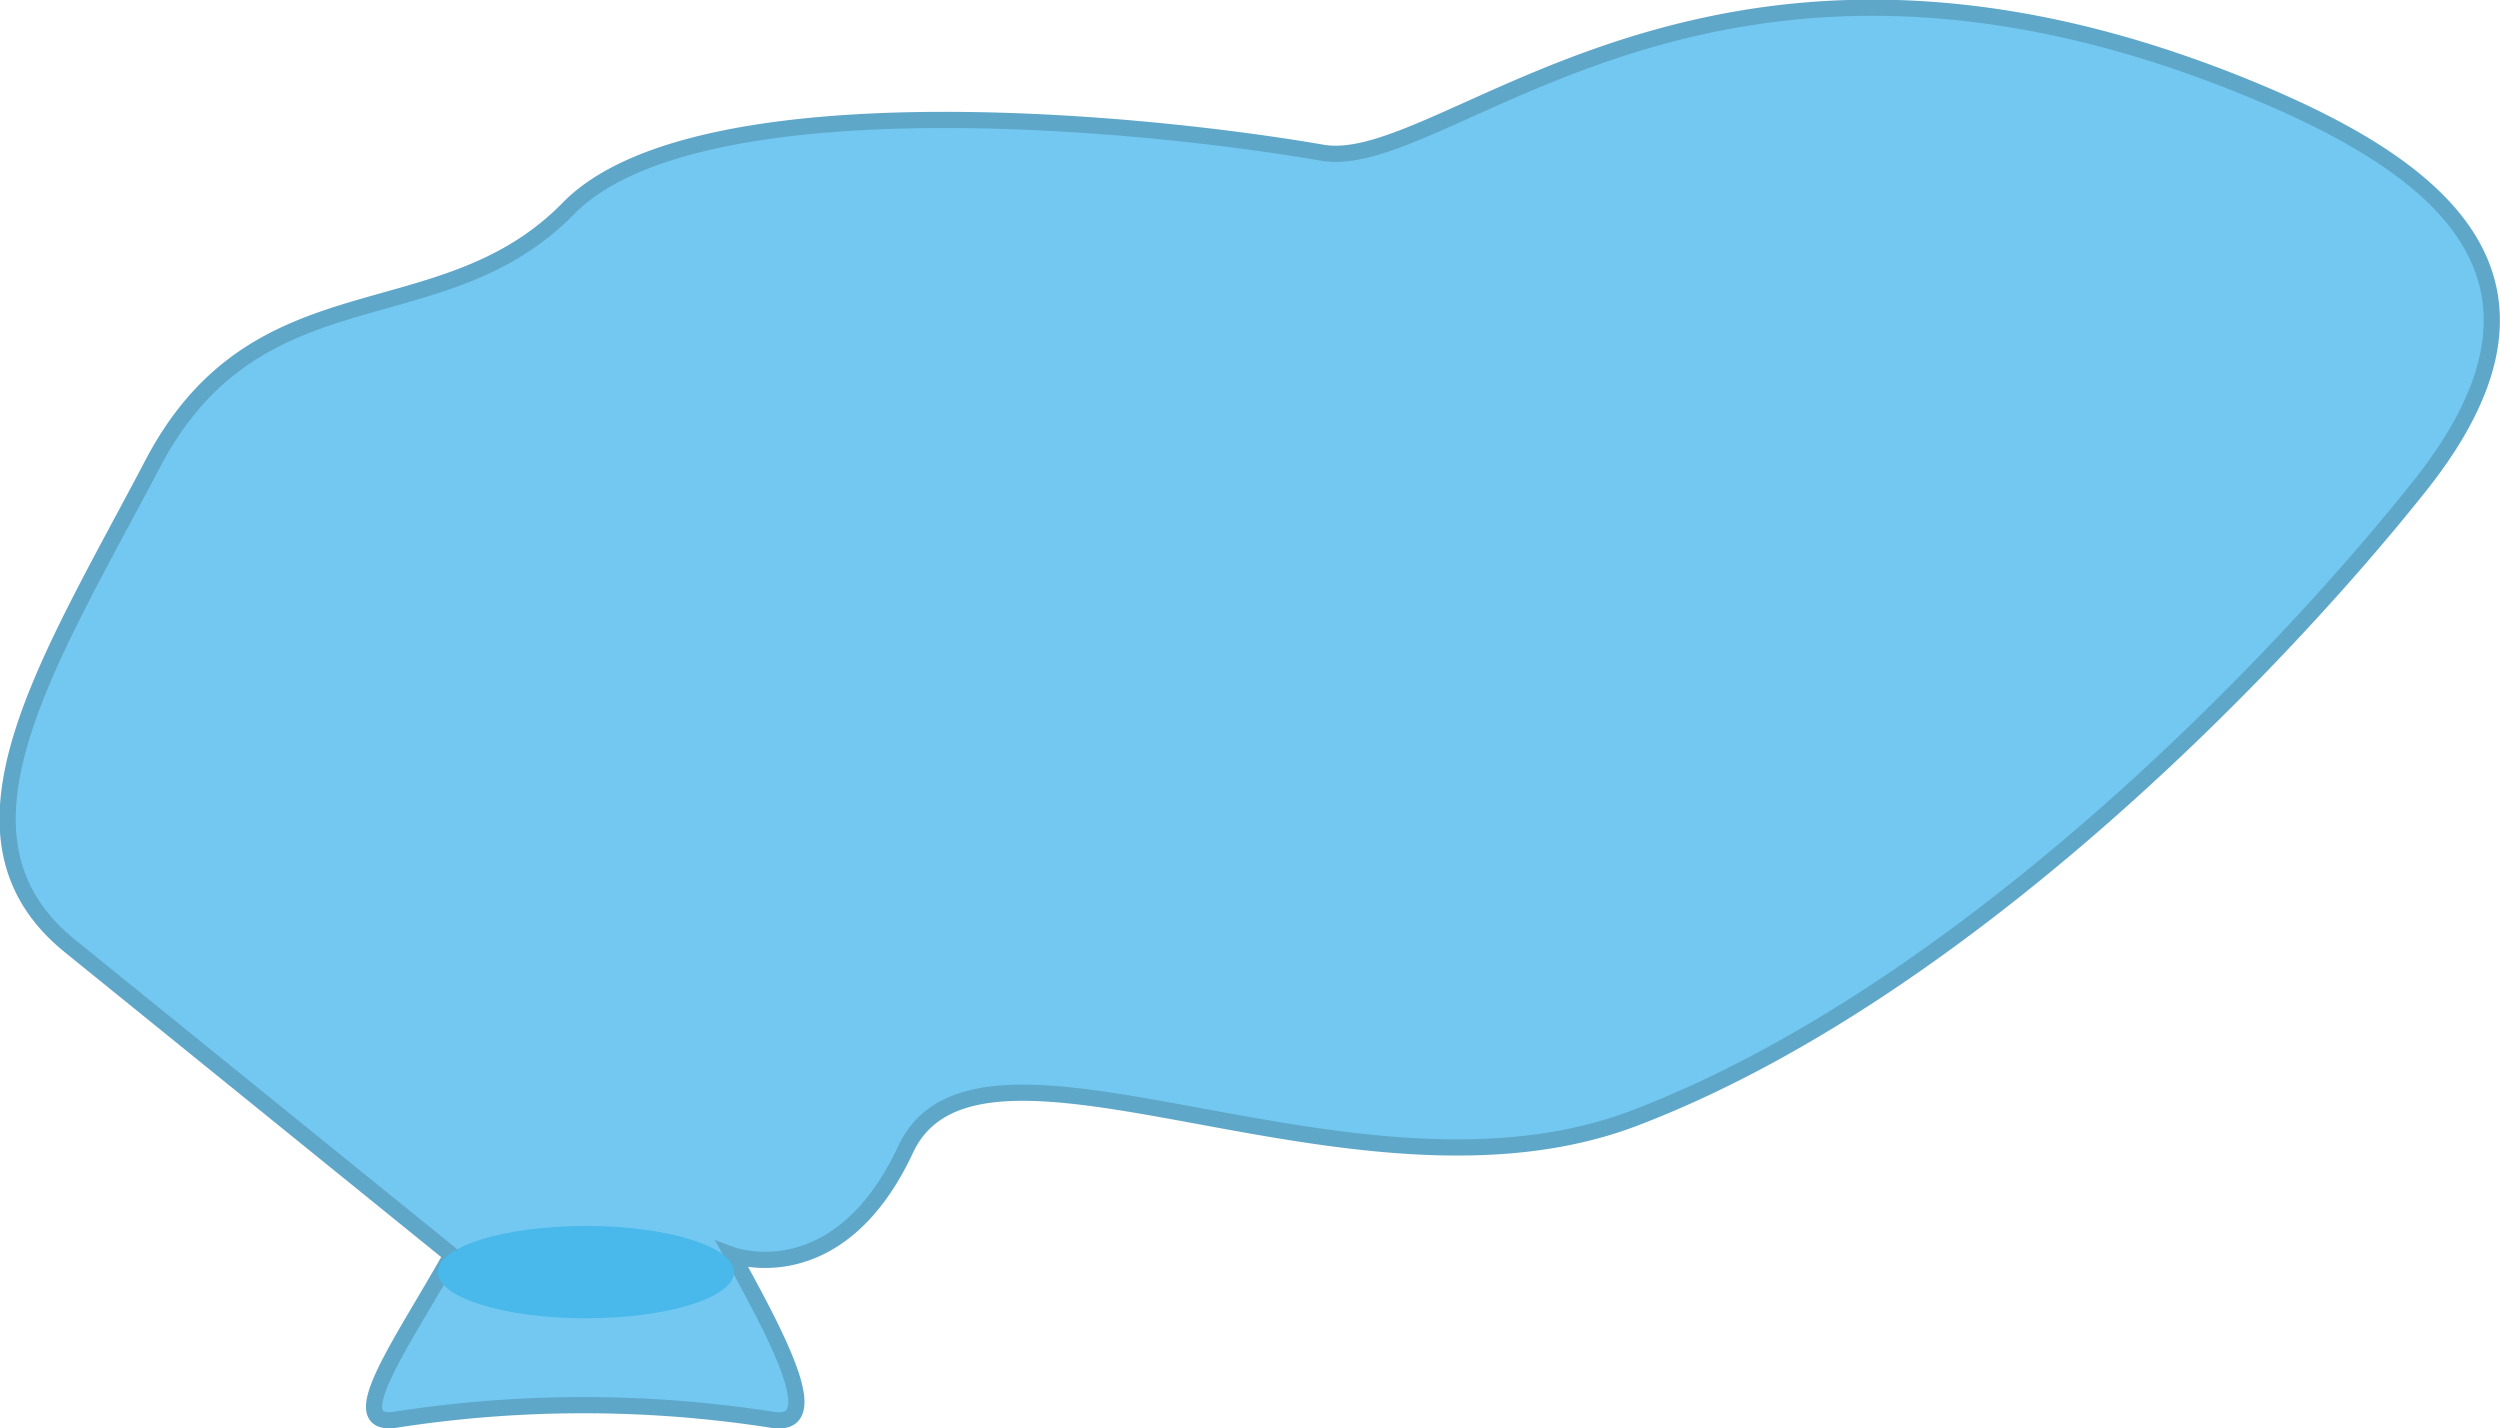 <svg xmlns="http://www.w3.org/2000/svg" viewBox="0 0 91.01 52"><defs><style>.cls-1{fill:#72c8f1;stroke:#5fa7c9;stroke-miterlimit:10;stroke-width:0.59px;}.cls-2{fill:#49b8ea;}</style></defs><g id="Layer_2" data-name="Layer 2"><g id="balloon_6" data-name="balloon 6"><g id="body"><path class="cls-1" d="M48.14,5.56C40.78,4.29,25.22,3,20.71,7.57c-4.65,4.78-11.31,2-15.15,9.31S-2.36,30.4,2.5,34.4h0L16.44,45.69c-1.77,3.16-4,6.23-2.09,6a44.6,44.6,0,0,1,13.79,0c1.89.28.29-2.8-1.48-6,0,0,3.85,1.42,6.31-3.85,2.69-5.75,16.29,2.78,26.54-1.14,11.61-4.43,23-16,28.57-23,6.25-7.85.31-11.9-6.81-14.72C62-4.62,52.65,6.33,48.14,5.56Z"/><ellipse class="cls-2" cx="21.33" cy="46.31" rx="5.39" ry="1.68"/></g></g></g></svg>